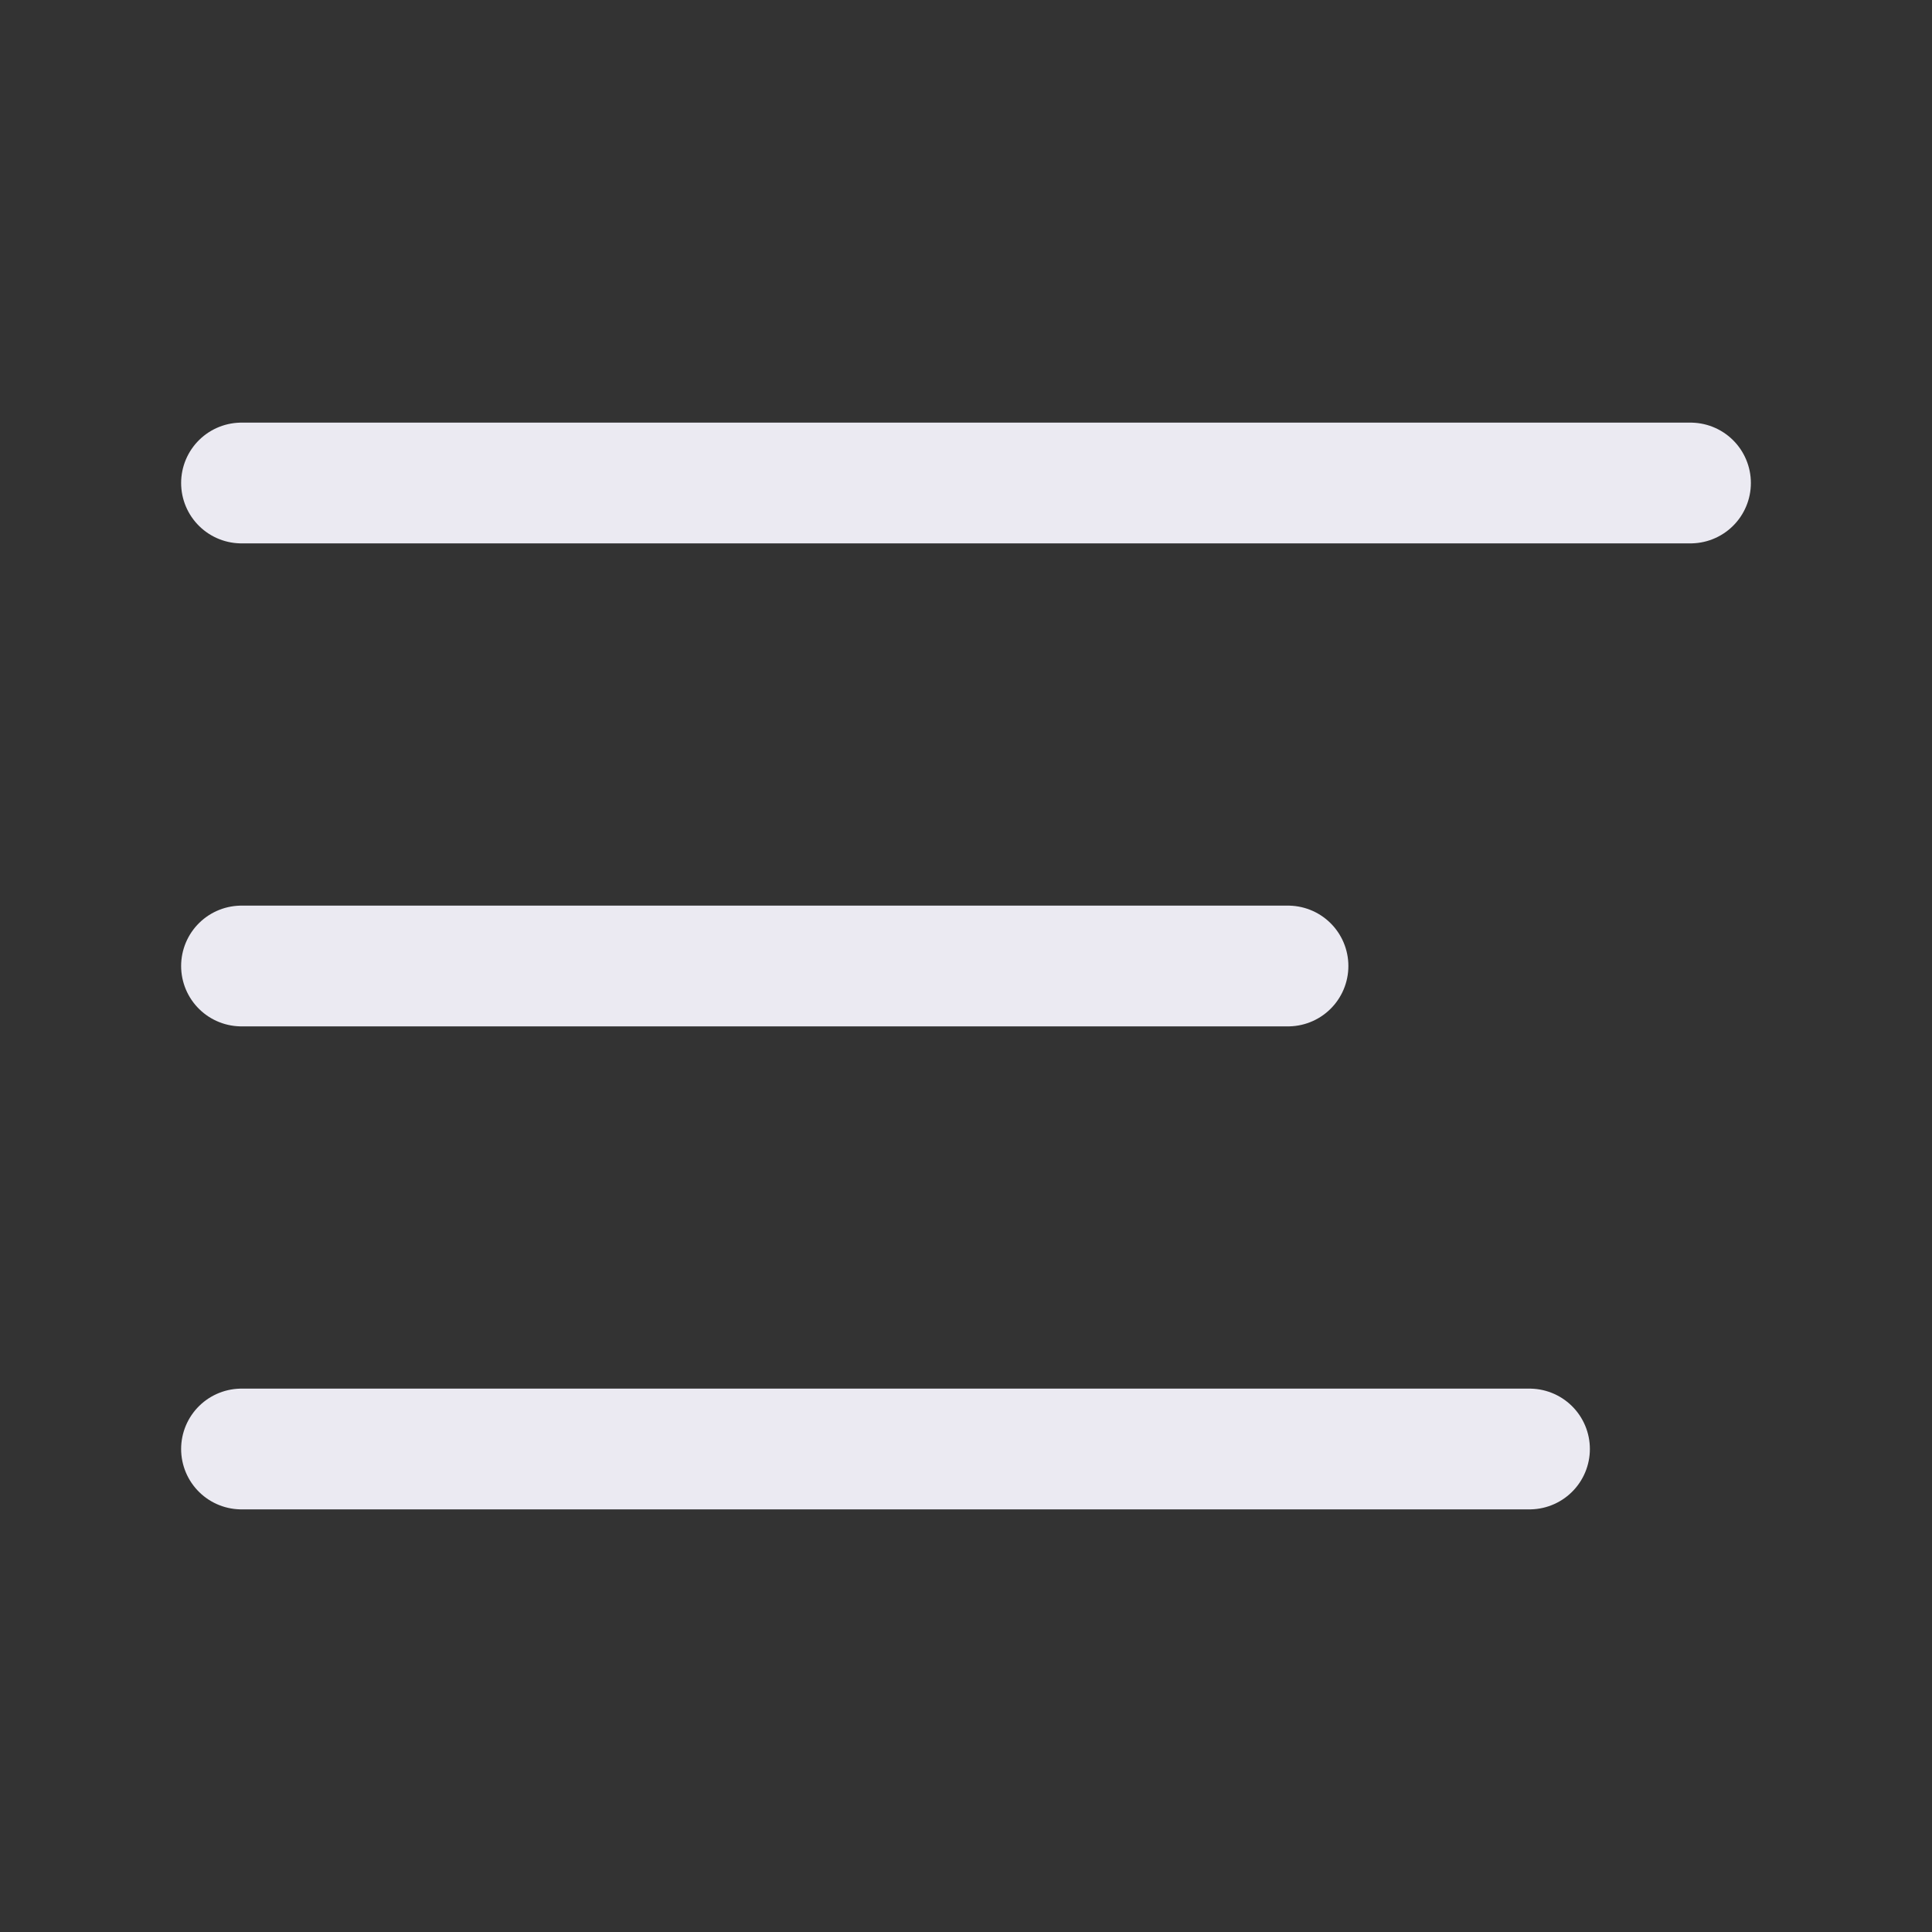 <svg width="24" height="24" viewBox="0 0 24 24" fill="none" xmlns="http://www.w3.org/2000/svg">
<rect x="0" y="0" width="24" height="24" fill="#333333" stroke="none"/>
<path d="M3 18H19M3 12H16M3 6H21" stroke="#EBEAF2" stroke-width="1.5" stroke-linecap="round" stroke-linejoin="round"/>
</svg>
